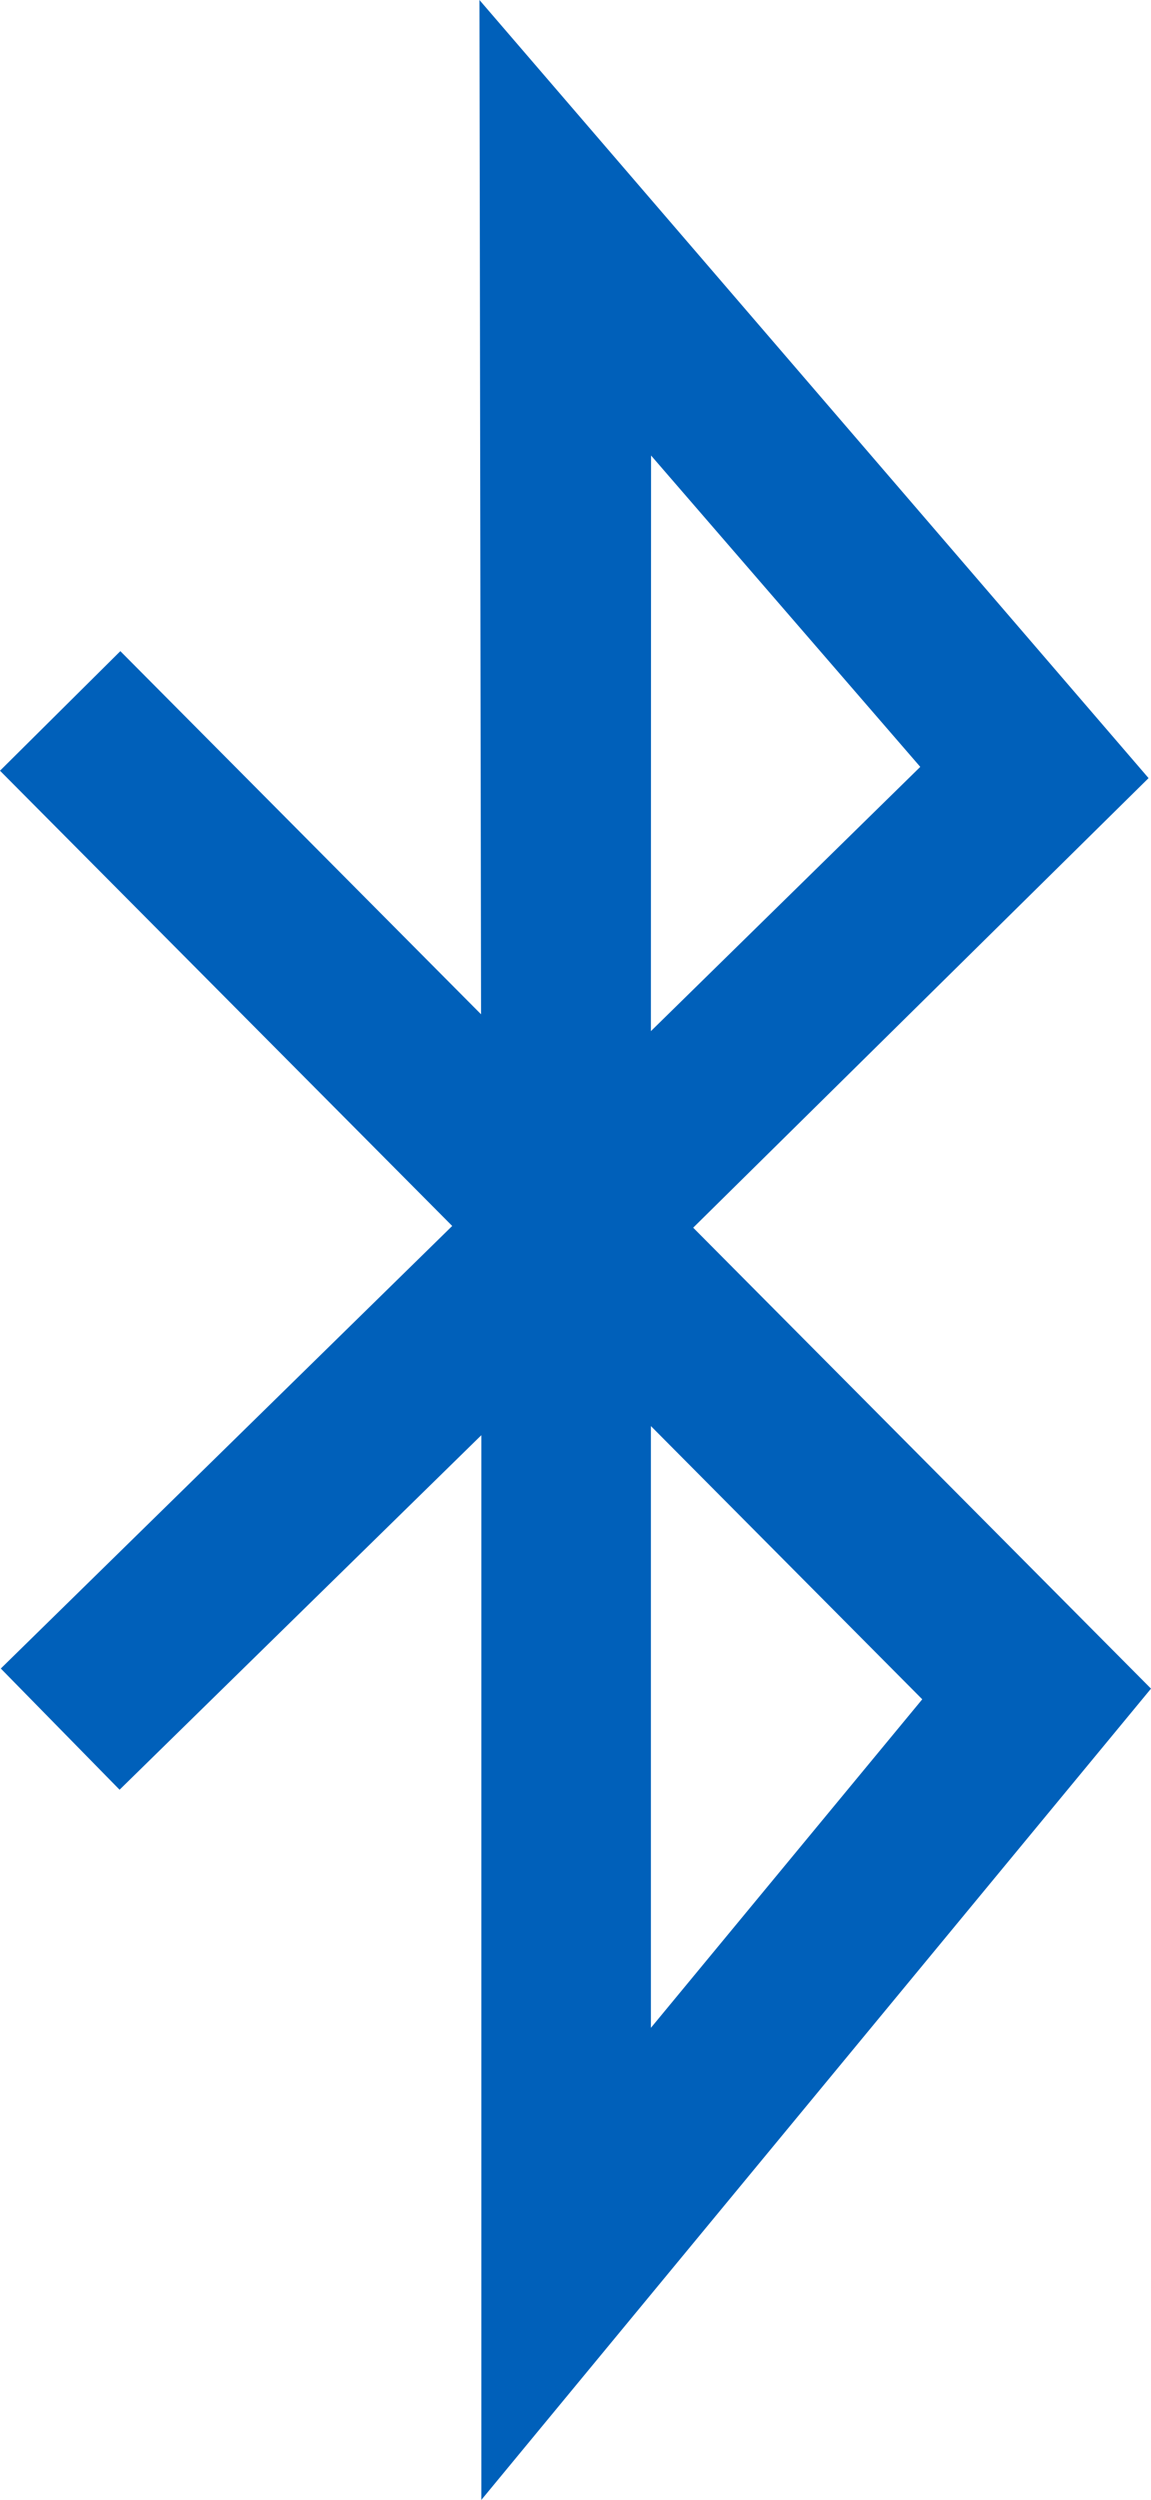 <svg id="Bluetooth_Logo" xmlns="http://www.w3.org/2000/svg" width="359.52" height="780.7" viewBox="0 0 359.52 780.7"><path d="M499.76,625l-143-143.95L499,340.65l-209-243,.5,316.76L177.83,301l-37.59,37.34L281.49,480.51l-141,138.21,37.1,37.85,113-110.72v332.5ZM343.6,239.9l84.09,97.24-84.14,82.53ZM343.55,543l84.76,85.33L343.55,730.93Z" transform="translate(-140.24 -97.65)" fill="#0060ba"/></svg>